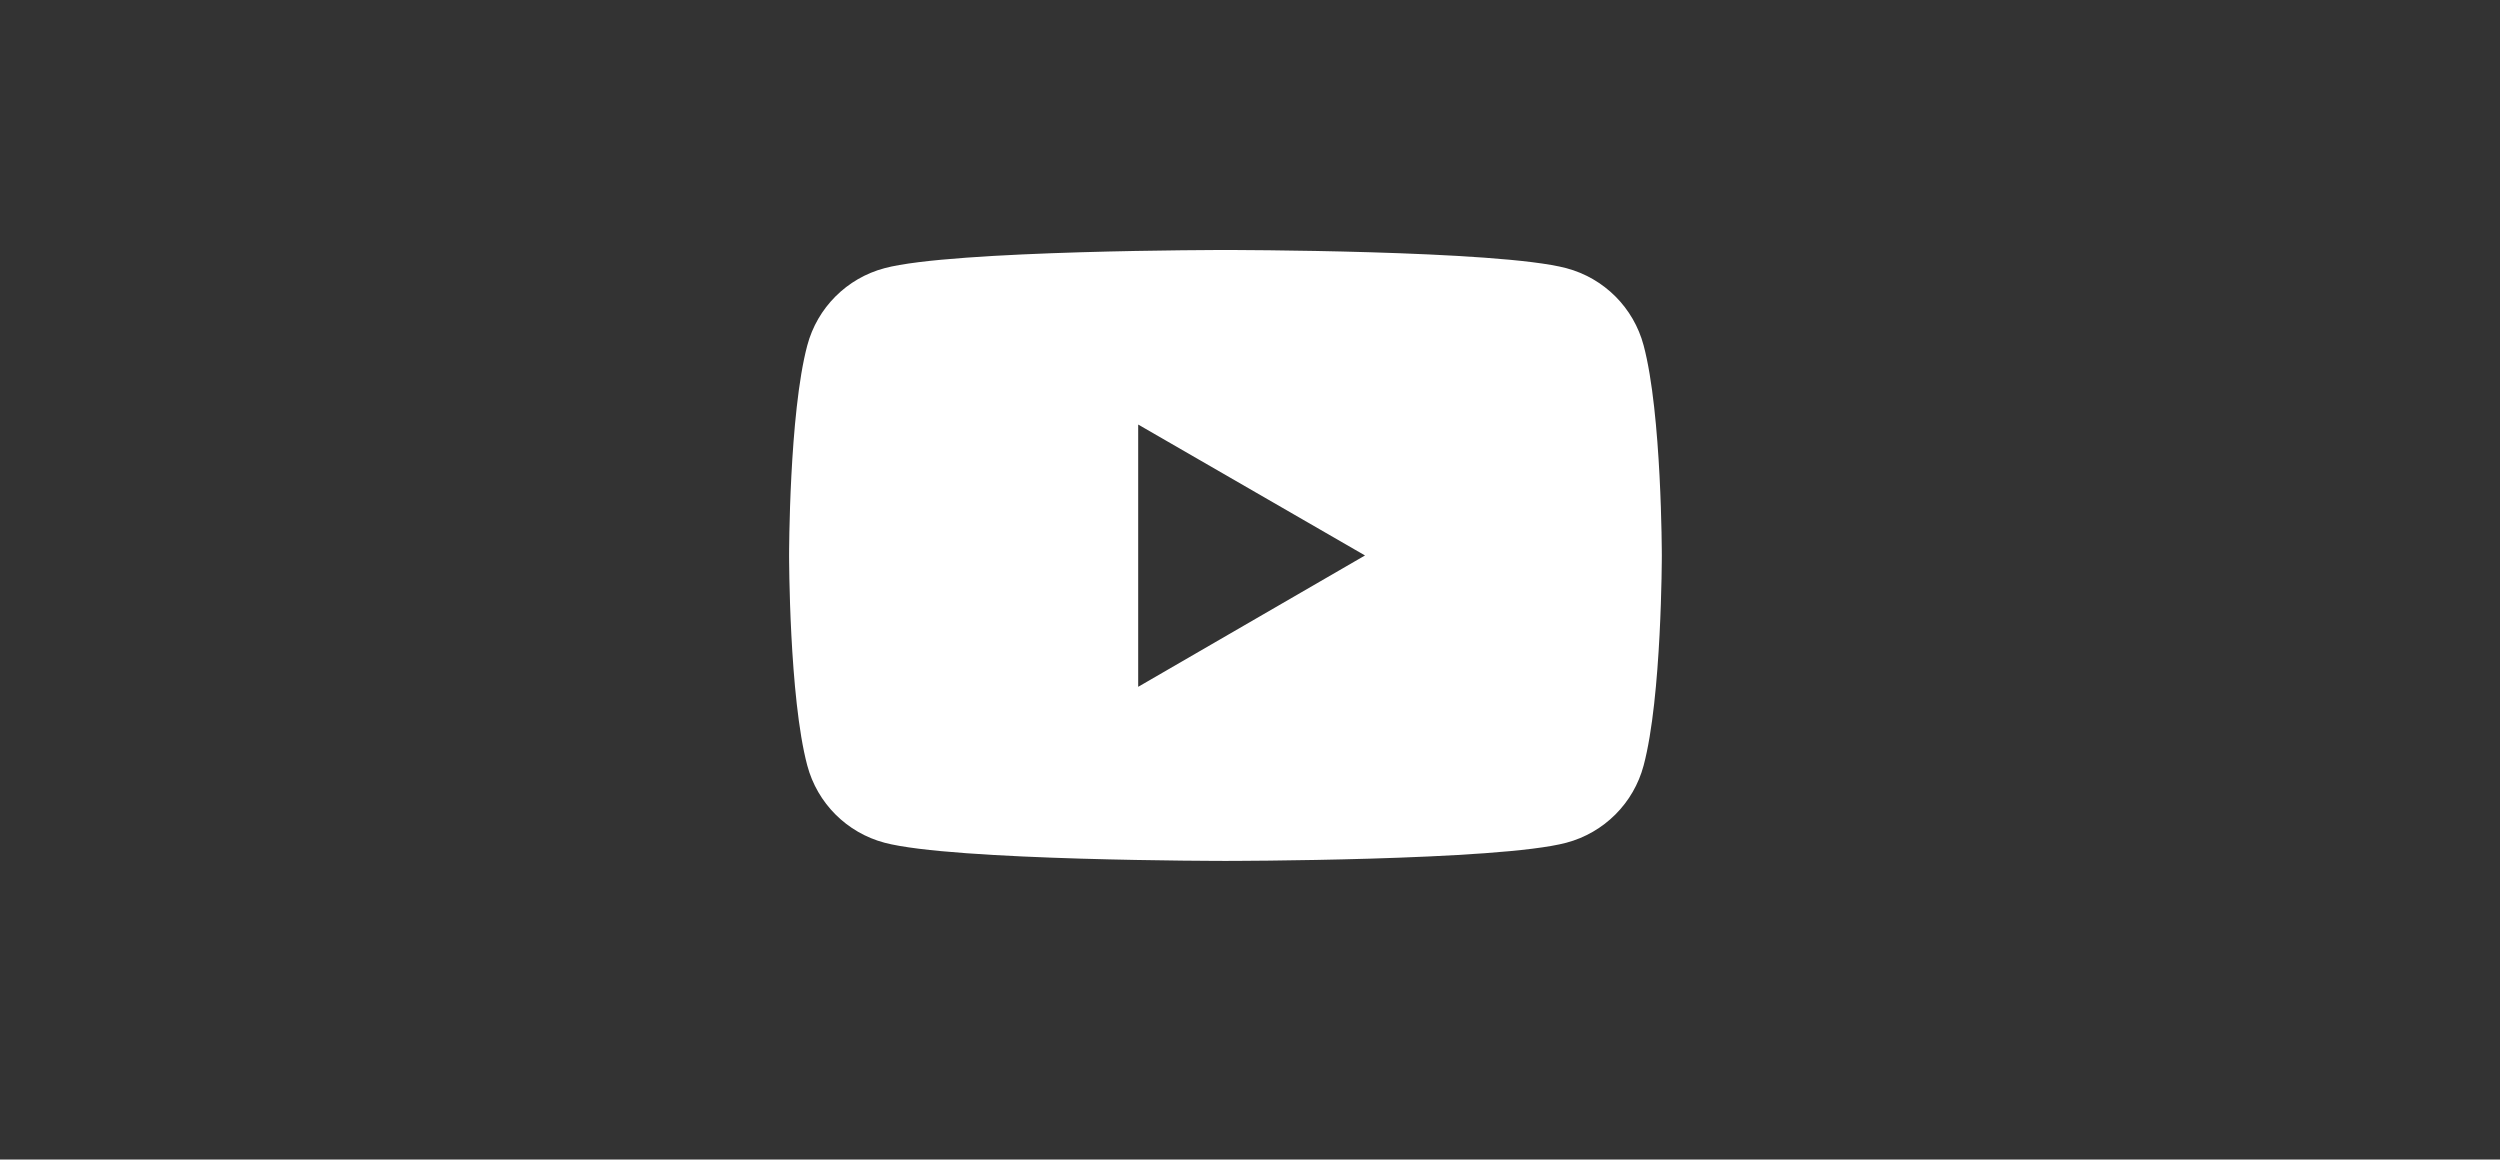 <?xml version="1.0" encoding="utf-8"?>
<!-- Generator: Adobe Illustrator 19.2.1, SVG Export Plug-In . SVG Version: 6.00 Build 0)  -->
<svg version="1.1" id="Layer_1" xmlns="http://www.w3.org/2000/svg" xmlns:xlink="http://www.w3.org/1999/xlink" x="0px" y="0px"
	 viewBox="0 0 550 255.1" style="enable-background:new 0 0 550 255.1;" xml:space="preserve">
<rect x="0" y="0" width="550" height="255.1" fill="#333333" stroke="none"/>
<style type="text/css">
	.st0{fill:#FFFFFF;}
</style>
<path class="st0" d="M361.6,76c-2.2-8.3-8.7-14.8-17-17c-15-4-75-4-75-4s-60.1,0-75,4c-8.3,2.2-14.8,8.7-17,17c-4,15-4,46.2-4,46.2
	s0,31.2,4,46.2c2.2,8.3,8.7,14.8,17,17c15,4,75,4,75,4s60.1,0,75-4c8.3-2.2,14.8-8.7,17-17c4-15,4-46.2,4-46.2S365.6,91,361.6,76z
	 M250.4,151.1V93.4l49.9,28.8L250.4,151.1z"/>
</svg>
